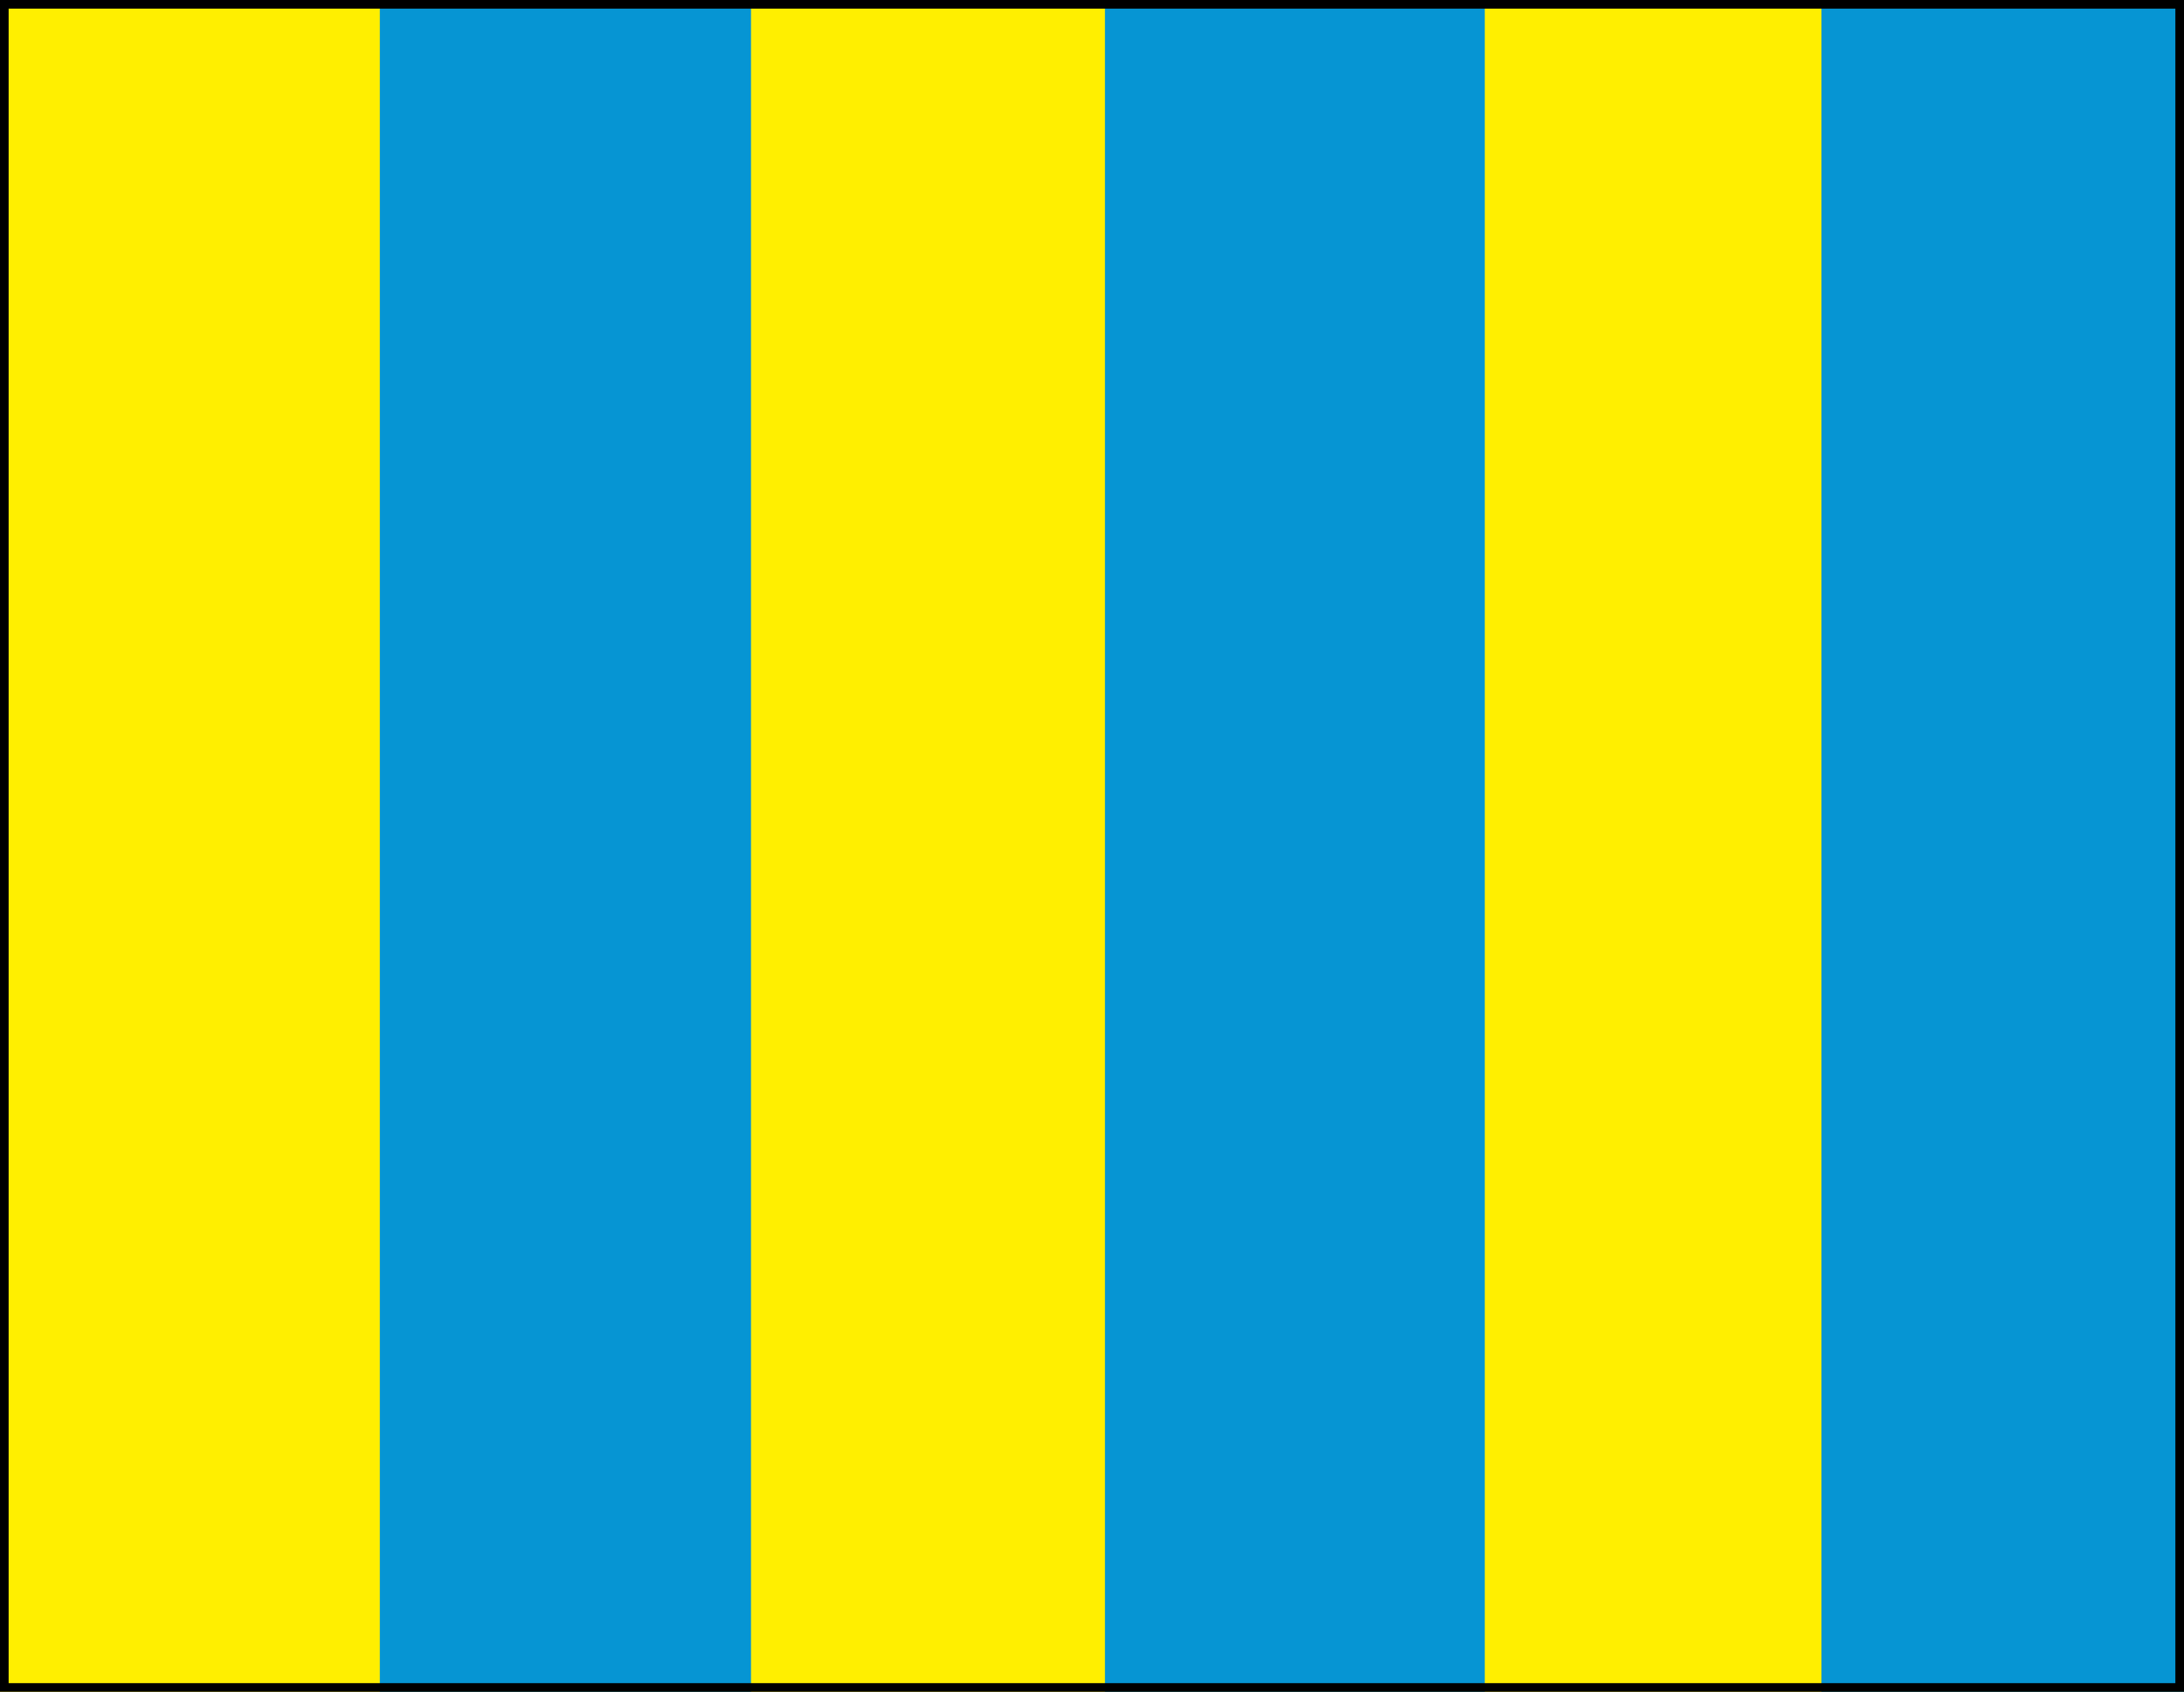 <svg width="253" height="196" viewBox="0 0 253 196" fill="none" xmlns="http://www.w3.org/2000/svg">
<rect width="253" height="196" fill="white"/>
<rect width="253" height="196" fill="#FFEF00"/>
<rect x="44" width="43" height="196" fill="#0695D3"/>
<rect x="128" width="44" height="196" fill="#0695D3"/>
<rect x="211" width="42" height="196" fill="#0695D3"/>
<rect x="0.5" y="0.5" width="252" height="195" stroke="black"/>
</svg>
